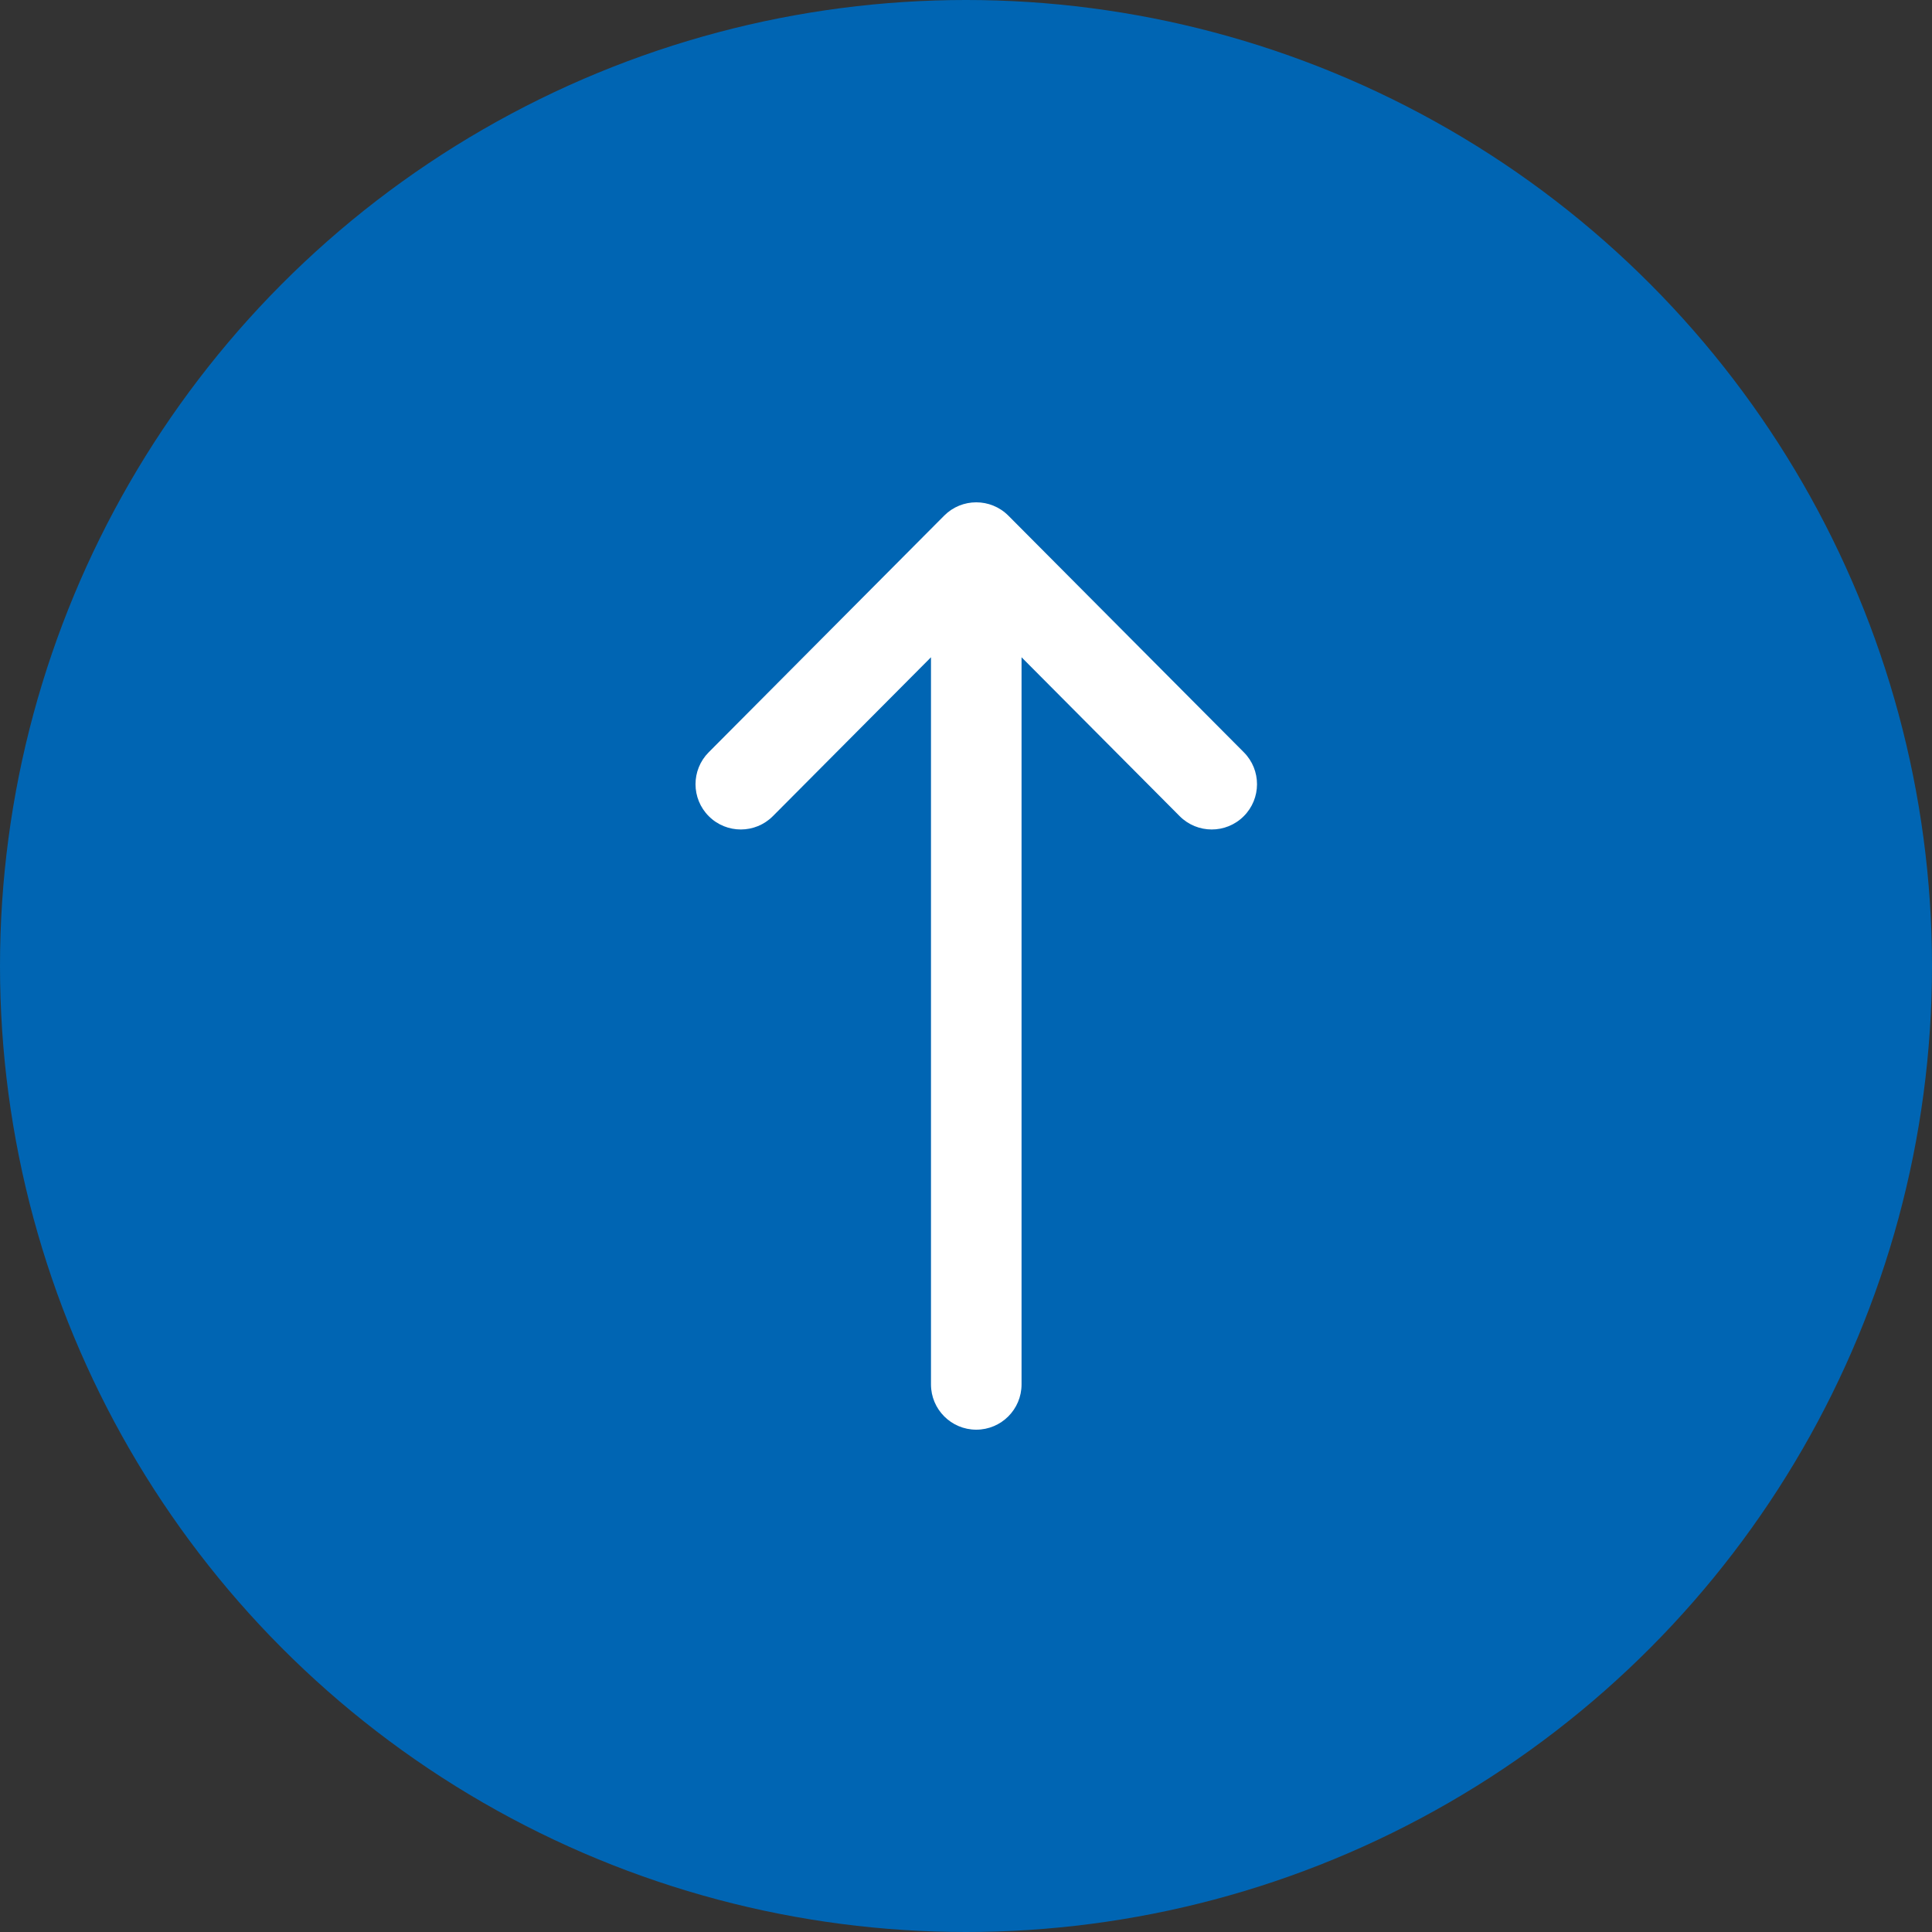 <svg width="40" height="40" viewBox="0 0 40 40" fill="none" xmlns="http://www.w3.org/2000/svg">
<rect x="0" y="0" width="40" height="40" fill="#333333" stroke="none"/>
<circle cx="20" cy="20" r="20" fill="#0065B3"/>
<path d="M19.549 10.675L19.548 10.676L14.673 15.575C14.308 15.941 14.309 16.535 14.676 16.9C15.043 17.266 15.637 17.264 16.002 16.897L19.275 13.608L19.275 28.663C19.275 29.18 19.695 29.6 20.212 29.6C20.73 29.6 21.15 29.18 21.15 28.663L21.15 13.608L24.423 16.897C24.788 17.264 25.382 17.266 25.749 16.9C26.116 16.535 26.117 15.941 25.752 15.575L20.877 10.676L20.876 10.675C20.509 10.308 19.914 10.309 19.549 10.675Z" fill="white"/>
</svg>
